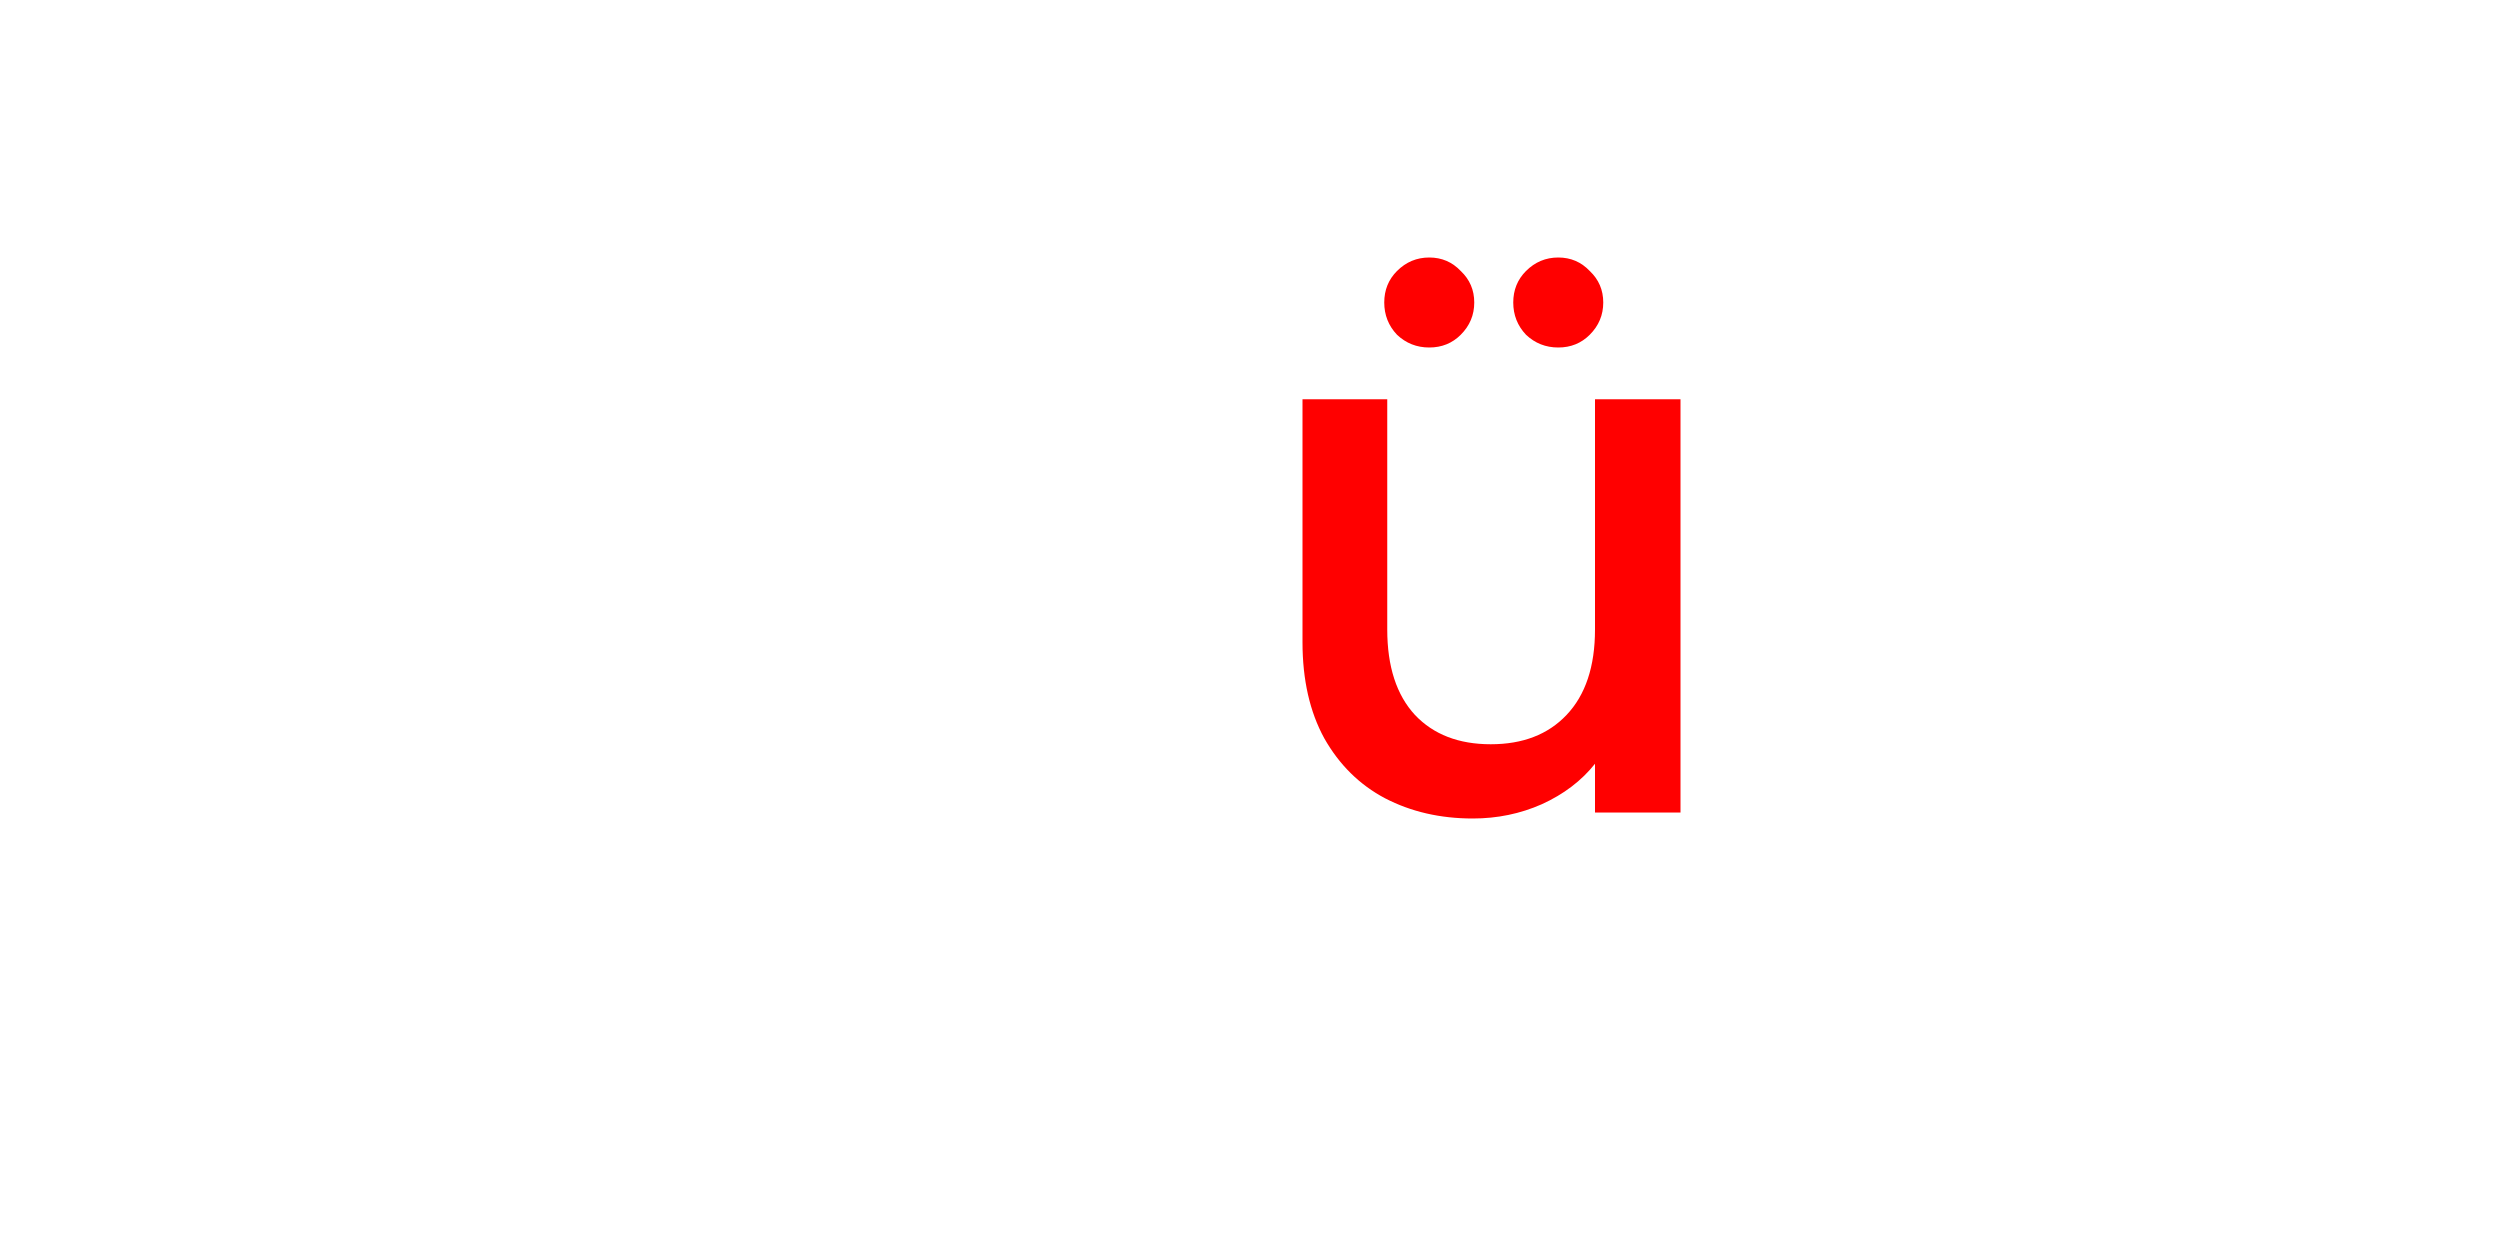 <svg version="1.1" xmlns="http://www.w3.org/2000/svg" xmlns:xlink="http://www.w3.org/1999/xlink" width="40" height="20" viewBox="0,0,40,20"><g transform="translate(-220,-167)"><g data-paper-data="{&quot;isPaintingLayer&quot;:true}" fill-rule="nonzero" stroke="none" stroke-width="1" stroke-linecap="butt" stroke-linejoin="miter" stroke-miterlimit="10" stroke-dasharray="" stroke-dashoffset="0" style="mix-blend-mode: normal"><path d="M220,187v-20h40v20z" fill="none"/><path d="M246.888,173.388v6.612h-1.368v-0.78c-0.216,0.272 -0.5,0.488 -0.852,0.648c-0.344,0.152 -0.712,0.228 -1.104,0.228c-0.52,0 -0.988,-0.108 -1.404,-0.324c-0.408,-0.216 -0.732,-0.536 -0.972,-0.96c-0.232,-0.424 -0.348,-0.936 -0.348,-1.536v-3.888h1.356v3.684c0,0.592 0.148,1.048 0.444,1.368c0.296,0.312 0.7,0.468 1.212,0.468c0.512,0 0.916,-0.156 1.212,-0.468c0.304,-0.32 0.456,-0.776 0.456,-1.368v-3.684zM242.868,172.56c-0.2,0 -0.372,-0.068 -0.516,-0.204c-0.136,-0.144 -0.204,-0.316 -0.204,-0.516c0,-0.2 0.068,-0.368 0.204,-0.504c0.144,-0.144 0.316,-0.216 0.516,-0.216c0.2,0 0.368,0.072 0.504,0.216c0.144,0.136 0.216,0.304 0.216,0.504c0,0.2 -0.072,0.372 -0.216,0.516c-0.136,0.136 -0.304,0.204 -0.504,0.204zM244.932,172.56c-0.2,0 -0.372,-0.068 -0.516,-0.204c-0.136,-0.144 -0.204,-0.316 -0.204,-0.516c0,-0.2 0.068,-0.368 0.204,-0.504c0.144,-0.144 0.316,-0.216 0.516,-0.216c0.2,0 0.368,0.072 0.504,0.216c0.144,0.136 0.216,0.304 0.216,0.504c0,0.2 -0.072,0.372 -0.216,0.516c-0.136,0.136 -0.304,0.204 -0.504,0.204z" fill="#ff0000"/></g></g></svg>